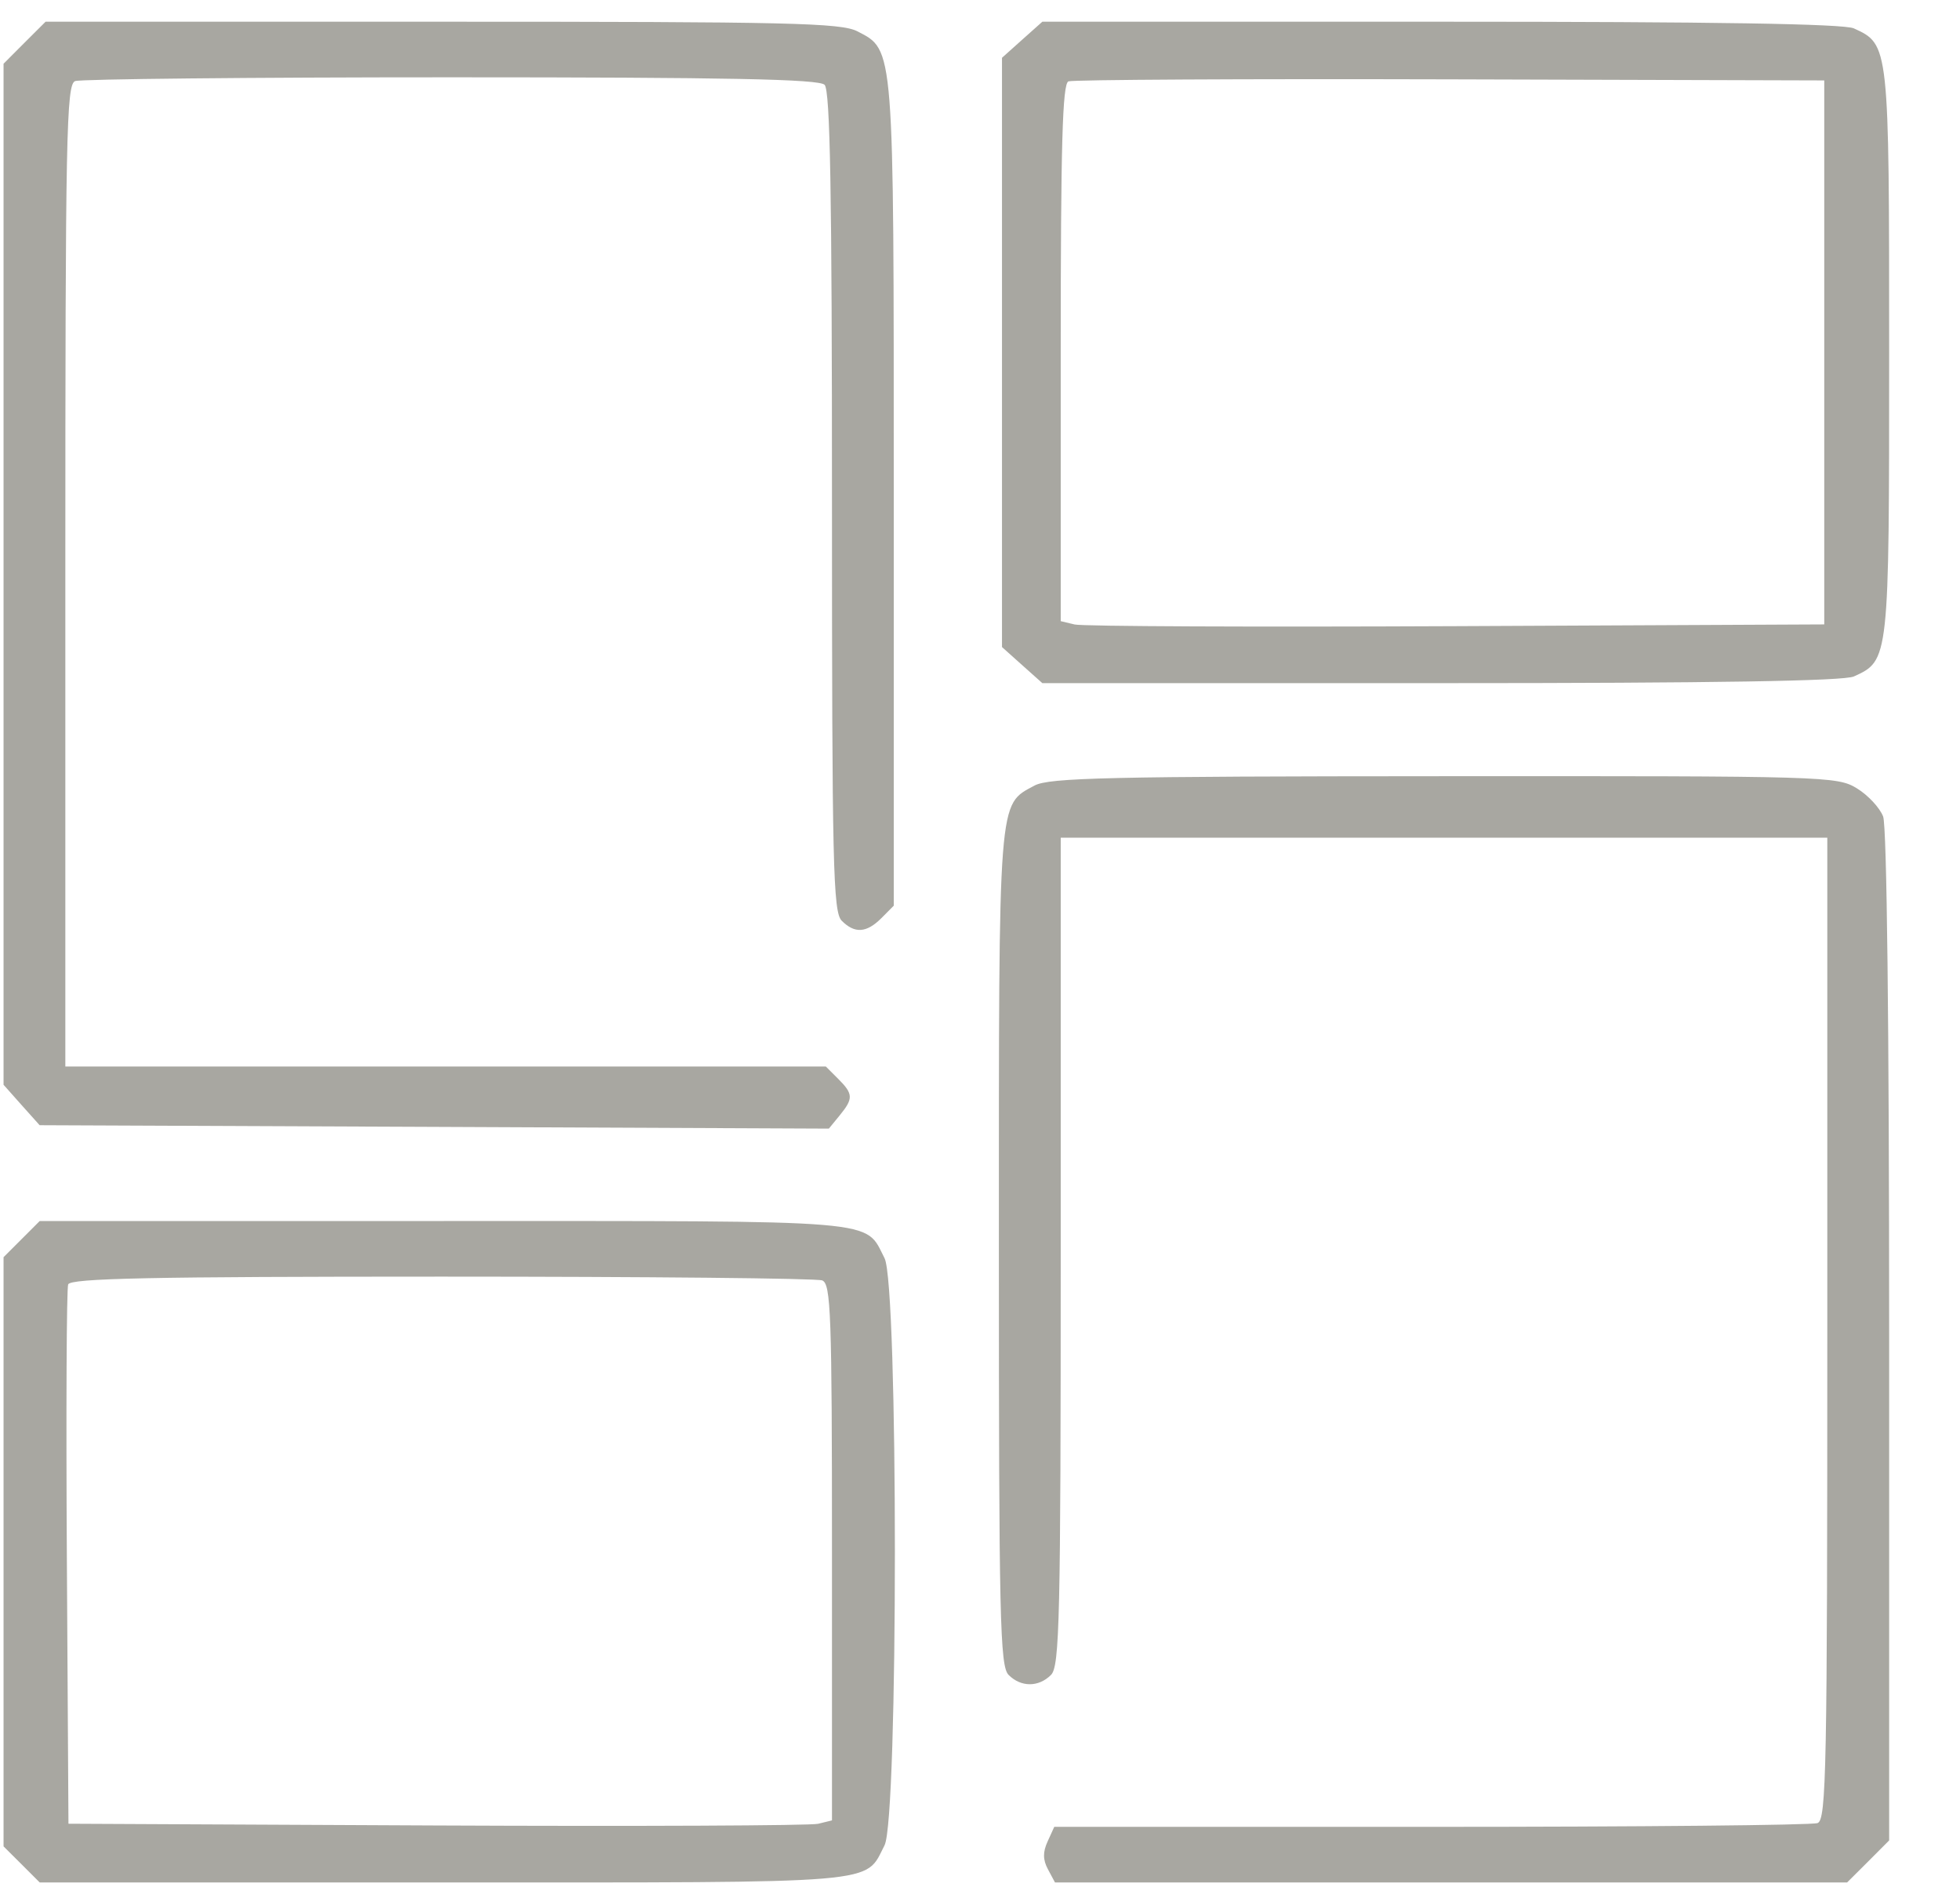 <svg width="27" height="26" viewBox="0 0 27 26" fill="none" xmlns="http://www.w3.org/2000/svg">
<path fill-rule="evenodd" clip-rule="evenodd" d="M0.338 0.588L0.049 0.878V7.911V14.944L0.297 15.223L0.546 15.501L5.982 15.524L11.418 15.548L11.567 15.366C11.757 15.134 11.755 15.07 11.546 14.862L11.376 14.692H6.138H0.9V7.93C0.9 1.843 0.914 1.163 1.035 1.117C1.109 1.089 3.439 1.065 6.213 1.065C10.022 1.065 11.281 1.09 11.359 1.168C11.436 1.245 11.461 2.637 11.461 6.91C11.461 11.924 11.476 12.565 11.595 12.684C11.774 12.864 11.937 12.853 12.142 12.648L12.312 12.477V6.811C12.312 0.601 12.32 0.695 11.812 0.432C11.586 0.315 10.884 0.299 6.091 0.299H0.628L0.338 0.588ZM14.081 0.547L13.803 0.796V4.855V8.914L14.081 9.163L14.359 9.411H19.847C23.611 9.411 25.398 9.382 25.538 9.319C26.024 9.098 26.024 9.095 26.024 4.855C26.024 0.615 26.024 0.613 25.538 0.391C25.398 0.328 23.611 0.299 19.847 0.299H14.359L14.081 0.547ZM25.13 4.855V8.602L20.062 8.626C17.276 8.639 14.909 8.629 14.804 8.603L14.612 8.557V4.861C14.612 1.984 14.636 1.155 14.718 1.121C14.777 1.098 17.143 1.085 19.977 1.093L25.13 1.108V4.855ZM14.251 10.822C13.746 11.096 13.76 10.914 13.76 17.194C13.76 22.304 13.775 22.955 13.894 23.074C14.065 23.245 14.307 23.245 14.478 23.074C14.597 22.955 14.612 22.309 14.612 17.241V11.54H19.892H25.172V18.302C25.172 24.389 25.159 25.069 25.038 25.115C24.963 25.144 22.567 25.167 19.713 25.167H14.523L14.431 25.369C14.364 25.516 14.366 25.621 14.436 25.752L14.533 25.933H19.989H25.445L25.735 25.644L26.024 25.354V18.41C26.024 14.105 25.992 11.383 25.941 11.248C25.895 11.128 25.732 10.953 25.579 10.86C25.308 10.694 25.15 10.69 19.892 10.693C15.274 10.695 14.45 10.714 14.251 10.822ZM0.298 17.07L0.049 17.319V21.377V25.436L0.298 25.684L0.547 25.933H6.113C12.223 25.933 11.907 25.96 12.185 25.421C12.375 25.054 12.375 17.7 12.185 17.333C11.907 16.794 12.223 16.821 6.113 16.821H0.547L0.298 17.07ZM11.326 17.639C11.446 17.685 11.461 18.095 11.461 21.384V25.078L11.269 25.125C11.164 25.15 8.797 25.161 6.01 25.148L0.943 25.124L0.921 21.462C0.909 19.448 0.917 17.752 0.939 17.694C0.972 17.61 2.08 17.587 6.086 17.587C8.894 17.587 11.252 17.61 11.326 17.639Z" fill="#A8A7A1"/>
</svg>
